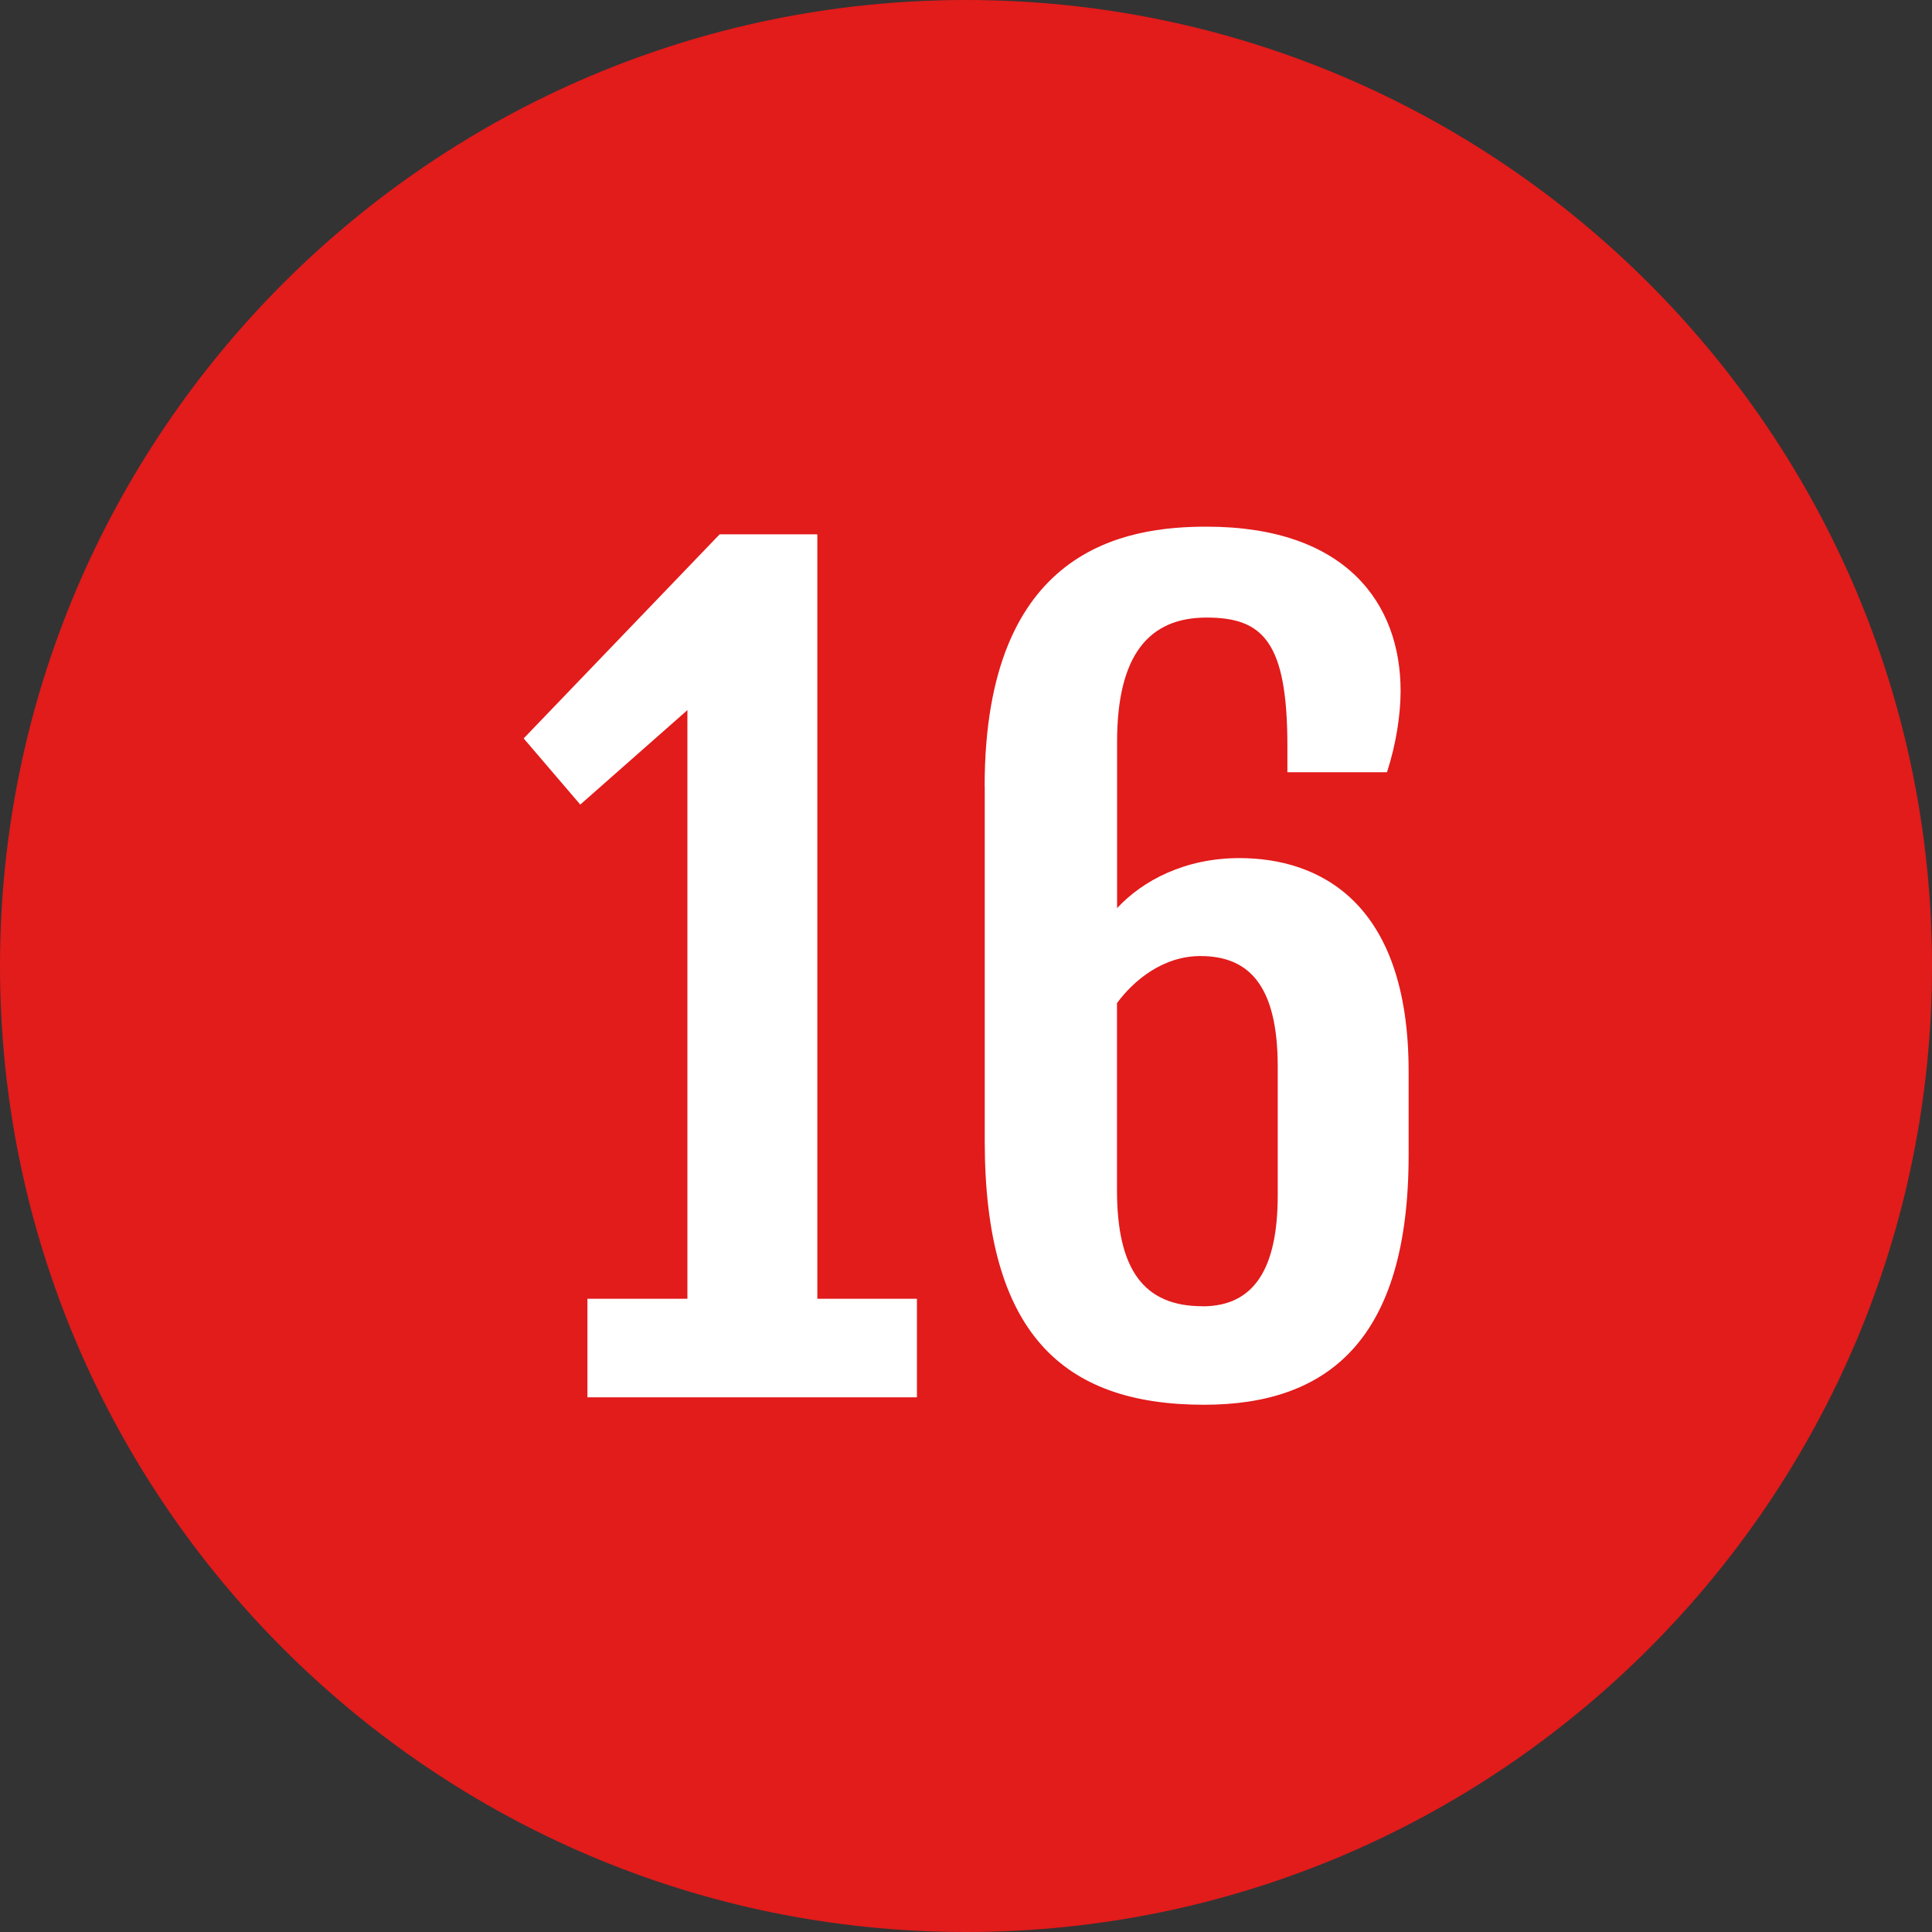 <!-- Generated by IcoMoon.io -->
<svg version="1.1" xmlns="http://www.w3.org/2000/svg" width="20" height="20" viewBox="0 0 20 20">
<rect x="0" y="0" width="20" height="20" fill="#333333" stroke="none"/>
<title>number_16</title>
<path fill="#e21b1b" d="M10 0c-5.514 0-10 4.486-10 10s4.486 10 10 10 10-4.486 10-10c0-5.514-4.486-10-10-10v0z"></path>
<path fill="#fff" d="M8.461 5.536v7.909h1.031v1.020h-3.411v-1.020h1.035v-6.094l-1.109 0.978-0.586-0.685 2.029-2.113h1.010v0.005z"></path>
<path fill="#fff" d="M10.193 8.141c0-2.474 1.465-2.689 2.297-2.689 1.444 0 2.009 0.795 2.009 1.7 0 0.246-0.047 0.554-0.141 0.842h-1.031v-0.272c0-1.083-0.256-1.329-0.837-1.329-0.596 0-0.926 0.387-0.926 1.287v1.721c0.267-0.288 0.706-0.518 1.266-0.518 0.811 0 1.752 0.439 1.752 2.207v0.868c0 1.904-0.827 2.584-2.118 2.584-1.459 0-2.27-0.738-2.27-2.73v-3.672zM12.448 13.523c0.533 0 0.779-0.387 0.779-1.151v-1.329c0-0.863-0.314-1.146-0.801-1.146-0.382 0-0.685 0.246-0.863 0.487v1.935c0 0.816 0.272 1.203 0.884 1.203z"></path>
</svg>
